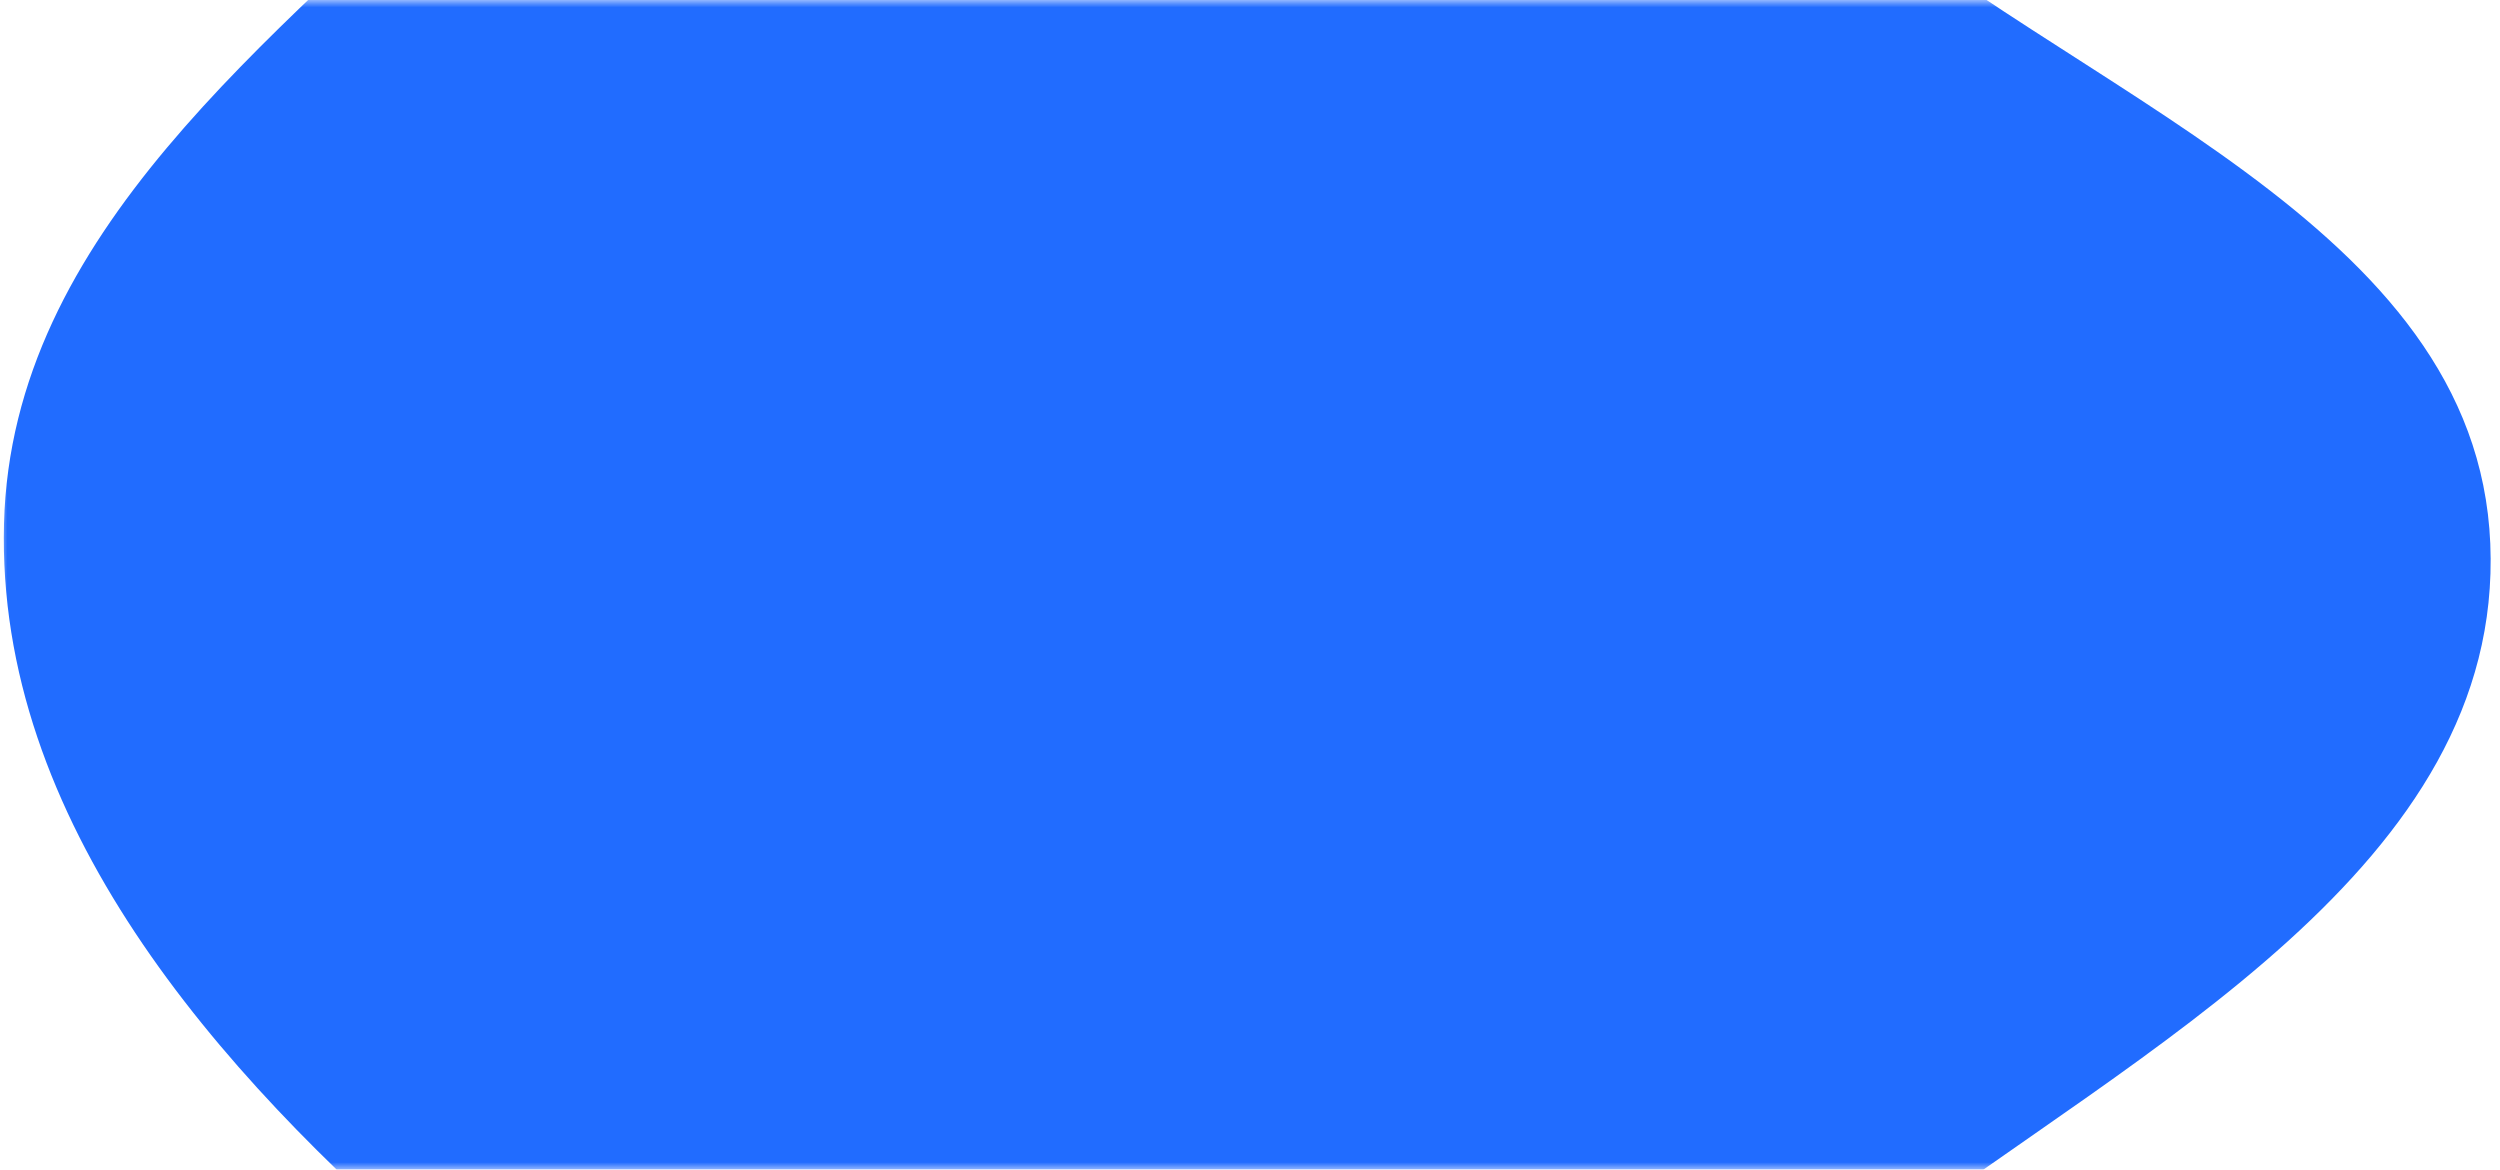 <svg width="171" height="80" viewBox="0 0 171 80" fill="none" xmlns="http://www.w3.org/2000/svg">
<mask id="mask0" mask-type="alpha" maskUnits="userSpaceOnUse" x="0" y="0" width="171" height="80">
<rect width="171" height="80" fill="#F8F8F8"/>
<rect width="171" height="80" fill="url(#paint0_linear)"/>
</mask>
<g mask="url(#mask0)">
<path fill-rule="evenodd" clip-rule="evenodd" d="M124.941 -8.136C141.673 6.496 169.415 15.146 170.336 37.19C171.259 59.286 146.31 71.704 128.829 84.945C114.513 95.789 98.99 104.639 80.899 104.935C62.332 105.239 44.462 98.747 30.246 86.559C14.727 73.254 -0.255 56.075 0.274 35.812C0.793 15.901 18.679 2.749 32.795 -11.089C46.696 -24.717 60.084 -42.691 79.709 -42.062C99.149 -41.439 110.188 -21.037 124.941 -8.136Z" fill="#216CFF"/>
</g>
<defs>
<linearGradient id="paint0_linear" x1="40.84" y1="0" x2="40.84" y2="80" gradientUnits="userSpaceOnUse">
<stop stop-color="#A22CEA"/>
<stop offset="1" stop-color="#7000FF"/>
</linearGradient>
</defs>
</svg>
